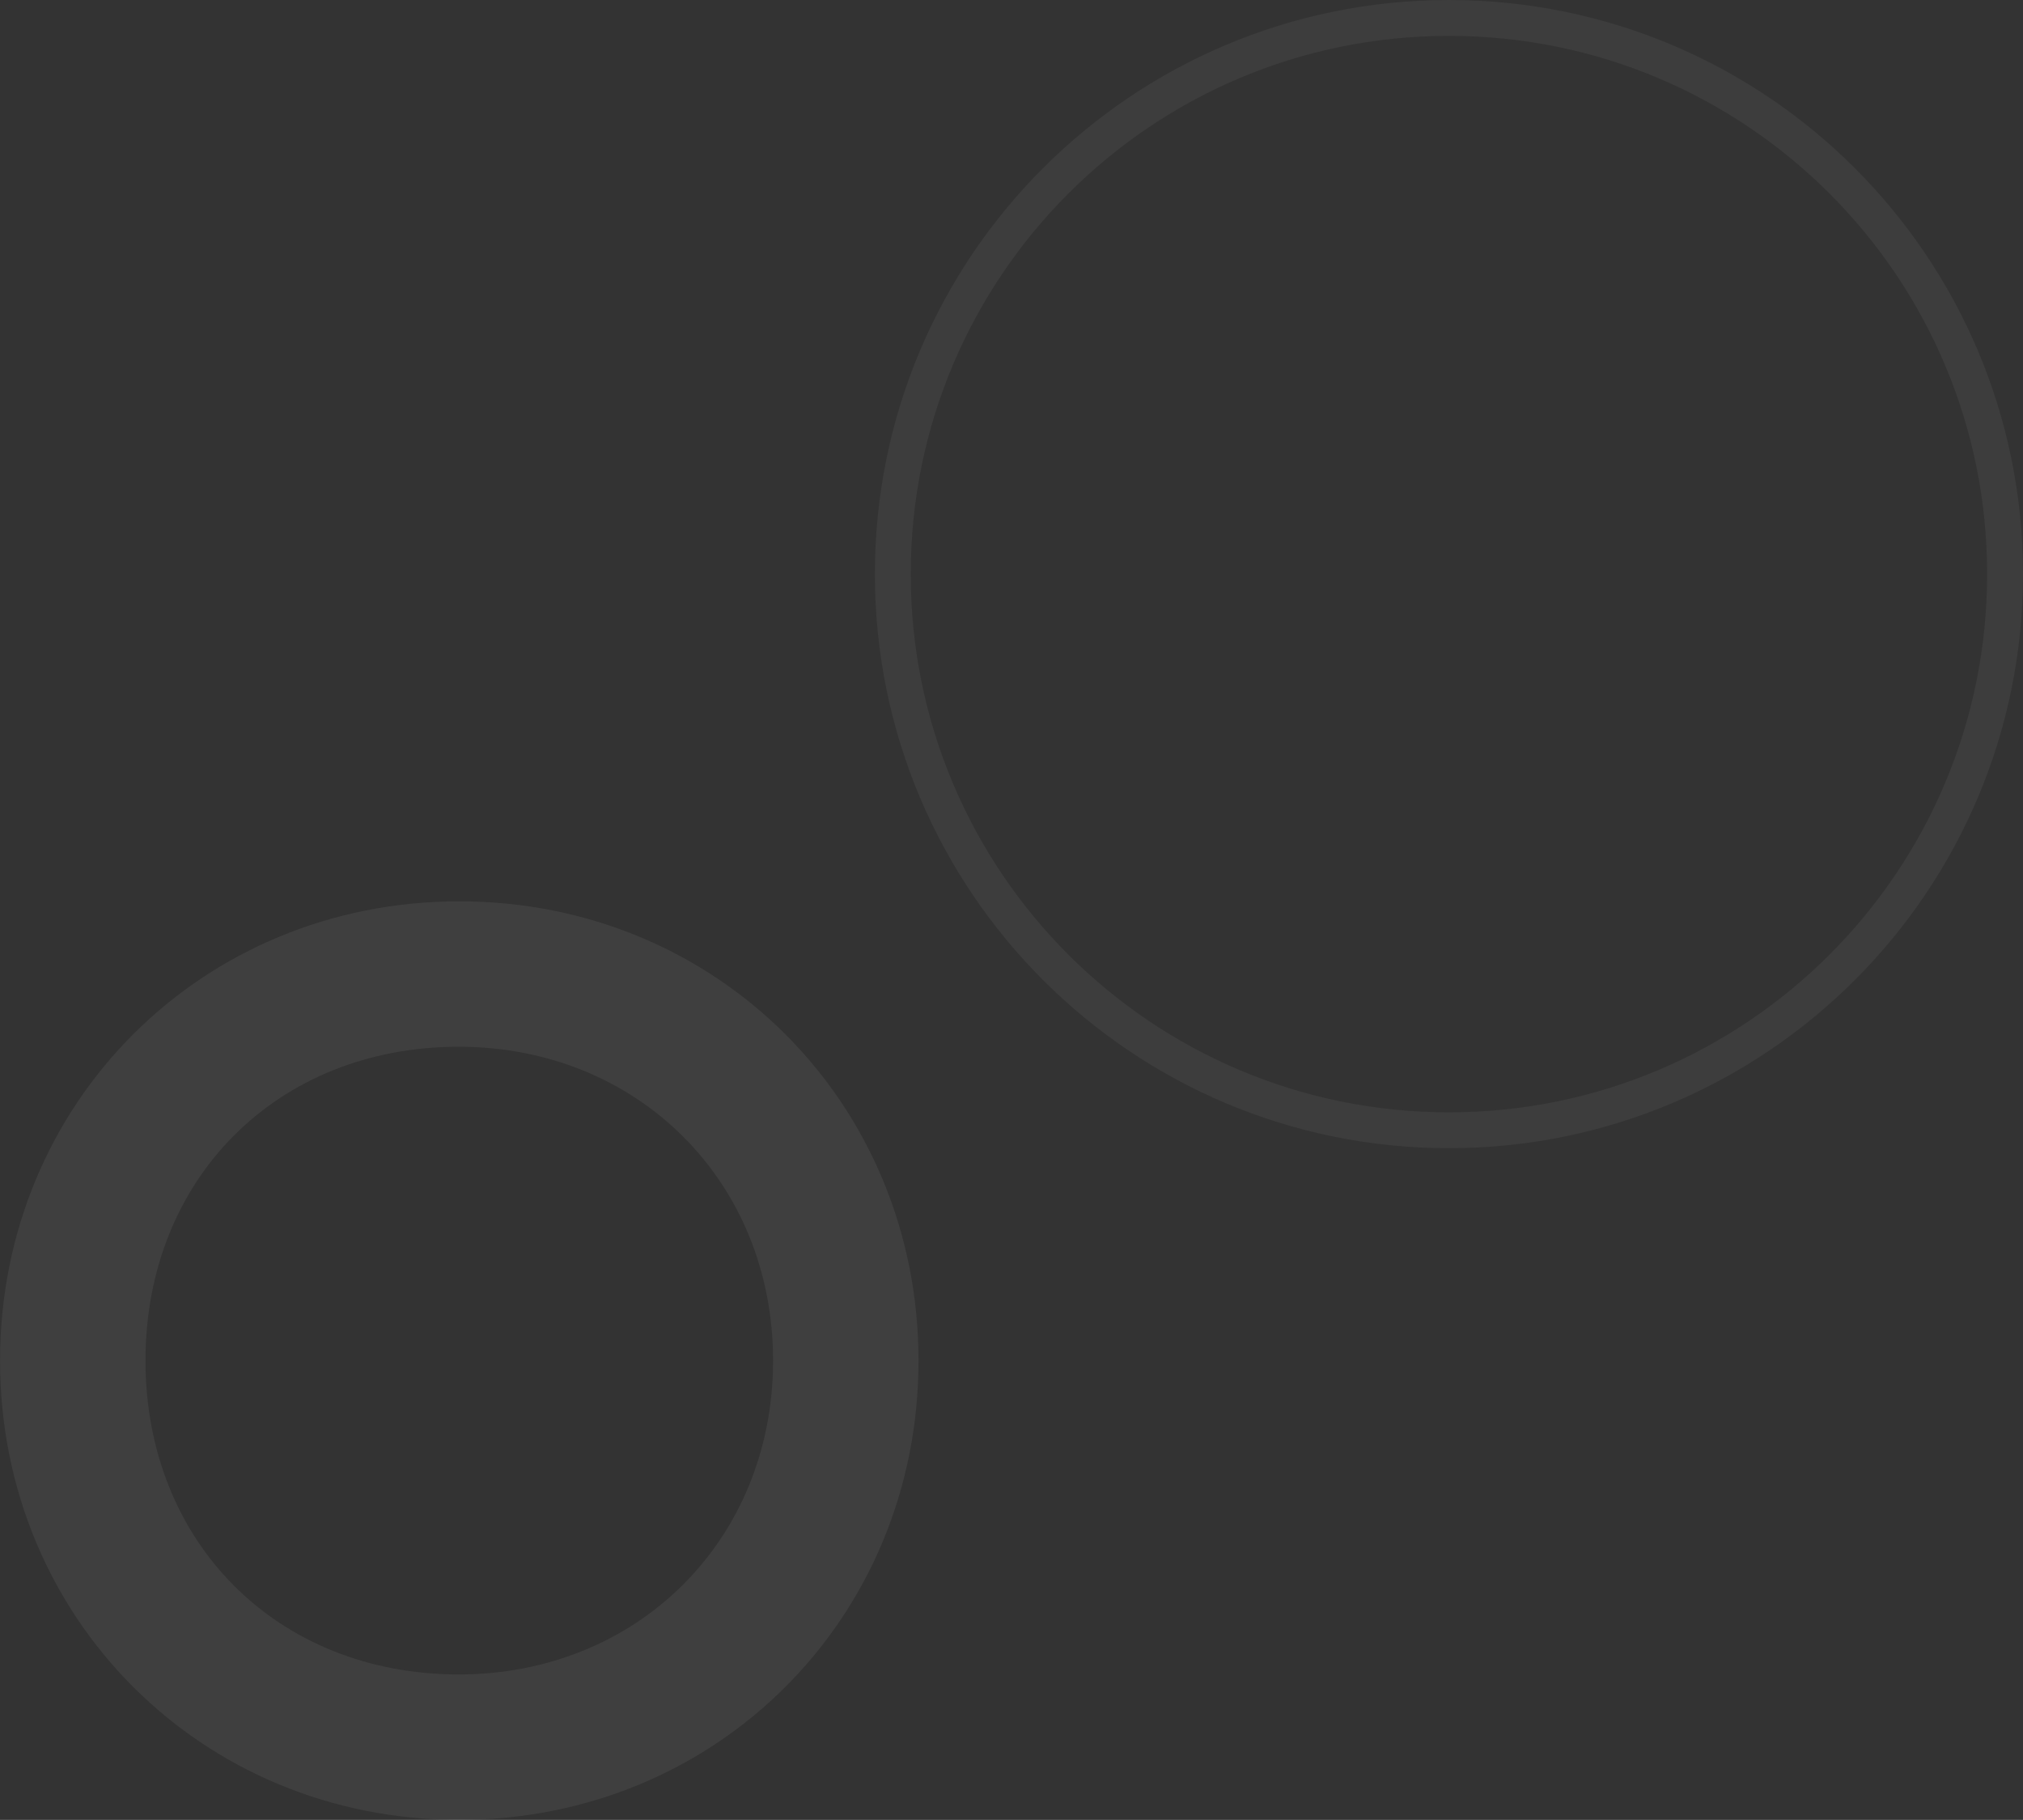 <?xml version="1.0" encoding="UTF-8"?>
<svg width="1762px" height="1585px" viewBox="0 0 1762 1585" version="1.1" xmlns="http://www.w3.org/2000/svg" xmlns:xlink="http://www.w3.org/1999/xlink">
    <rect x="0" y="0" width="1762" height="1585" fill="#333333" stroke="none"/>
    <!-- Generator: Sketch 51.3 (57544) - http://www.bohemiancoding.com/sketch -->
    <title>Decoration</title>
    <desc>Created with Sketch.</desc>
    <defs></defs>
    <g id="_____Login" stroke="none" stroke-width="1" fill="none" fill-rule="evenodd">
        <g id="Decoration" transform="translate(881, 792.5) rotate(180) translate(-881, -792.5) translate(0, 0)" fill="#FFFFFF" fill-rule="nonzero">
            <path d="M1361.969,0 C1586.283,0 1761.955,175.713 1761.955,400 C1761.955,624.321 1586.283,800 1361.969,800 C1137.656,800 962,624.321 962,400 C962,175.713 1137.656,0 1361.969,0 Z M1362.466,673.359 C1520.57,673.359 1635.285,558.405 1635.285,400.034 C1635.285,241.612 1520.57,126.675 1362.466,126.675 C1206.38,126.675 1088.654,244.178 1088.654,400.034 C1088.654,555.847 1206.38,673.359 1362.466,673.359 Z" id="Circle" opacity="0.06"></path>
            <path d="M500,1585 C223.858,1585 0,1361.142 0,1085 C0,808.858 223.858,585 500,585 C776.142,585 1000,808.858 1000,1085 C1000,1361.142 776.142,1585 500,1585 Z M500,1553.75 C758.883,1553.75 968.75,1343.883 968.75,1085 C968.75,826.117 758.883,616.25 500,616.25 C241.117,616.25 31.25,826.117 31.25,1085 C31.25,1343.883 241.117,1553.75 500,1553.75 Z" id="Thin-Circle" opacity="0.05"></path>
        </g>
    </g>
</svg>